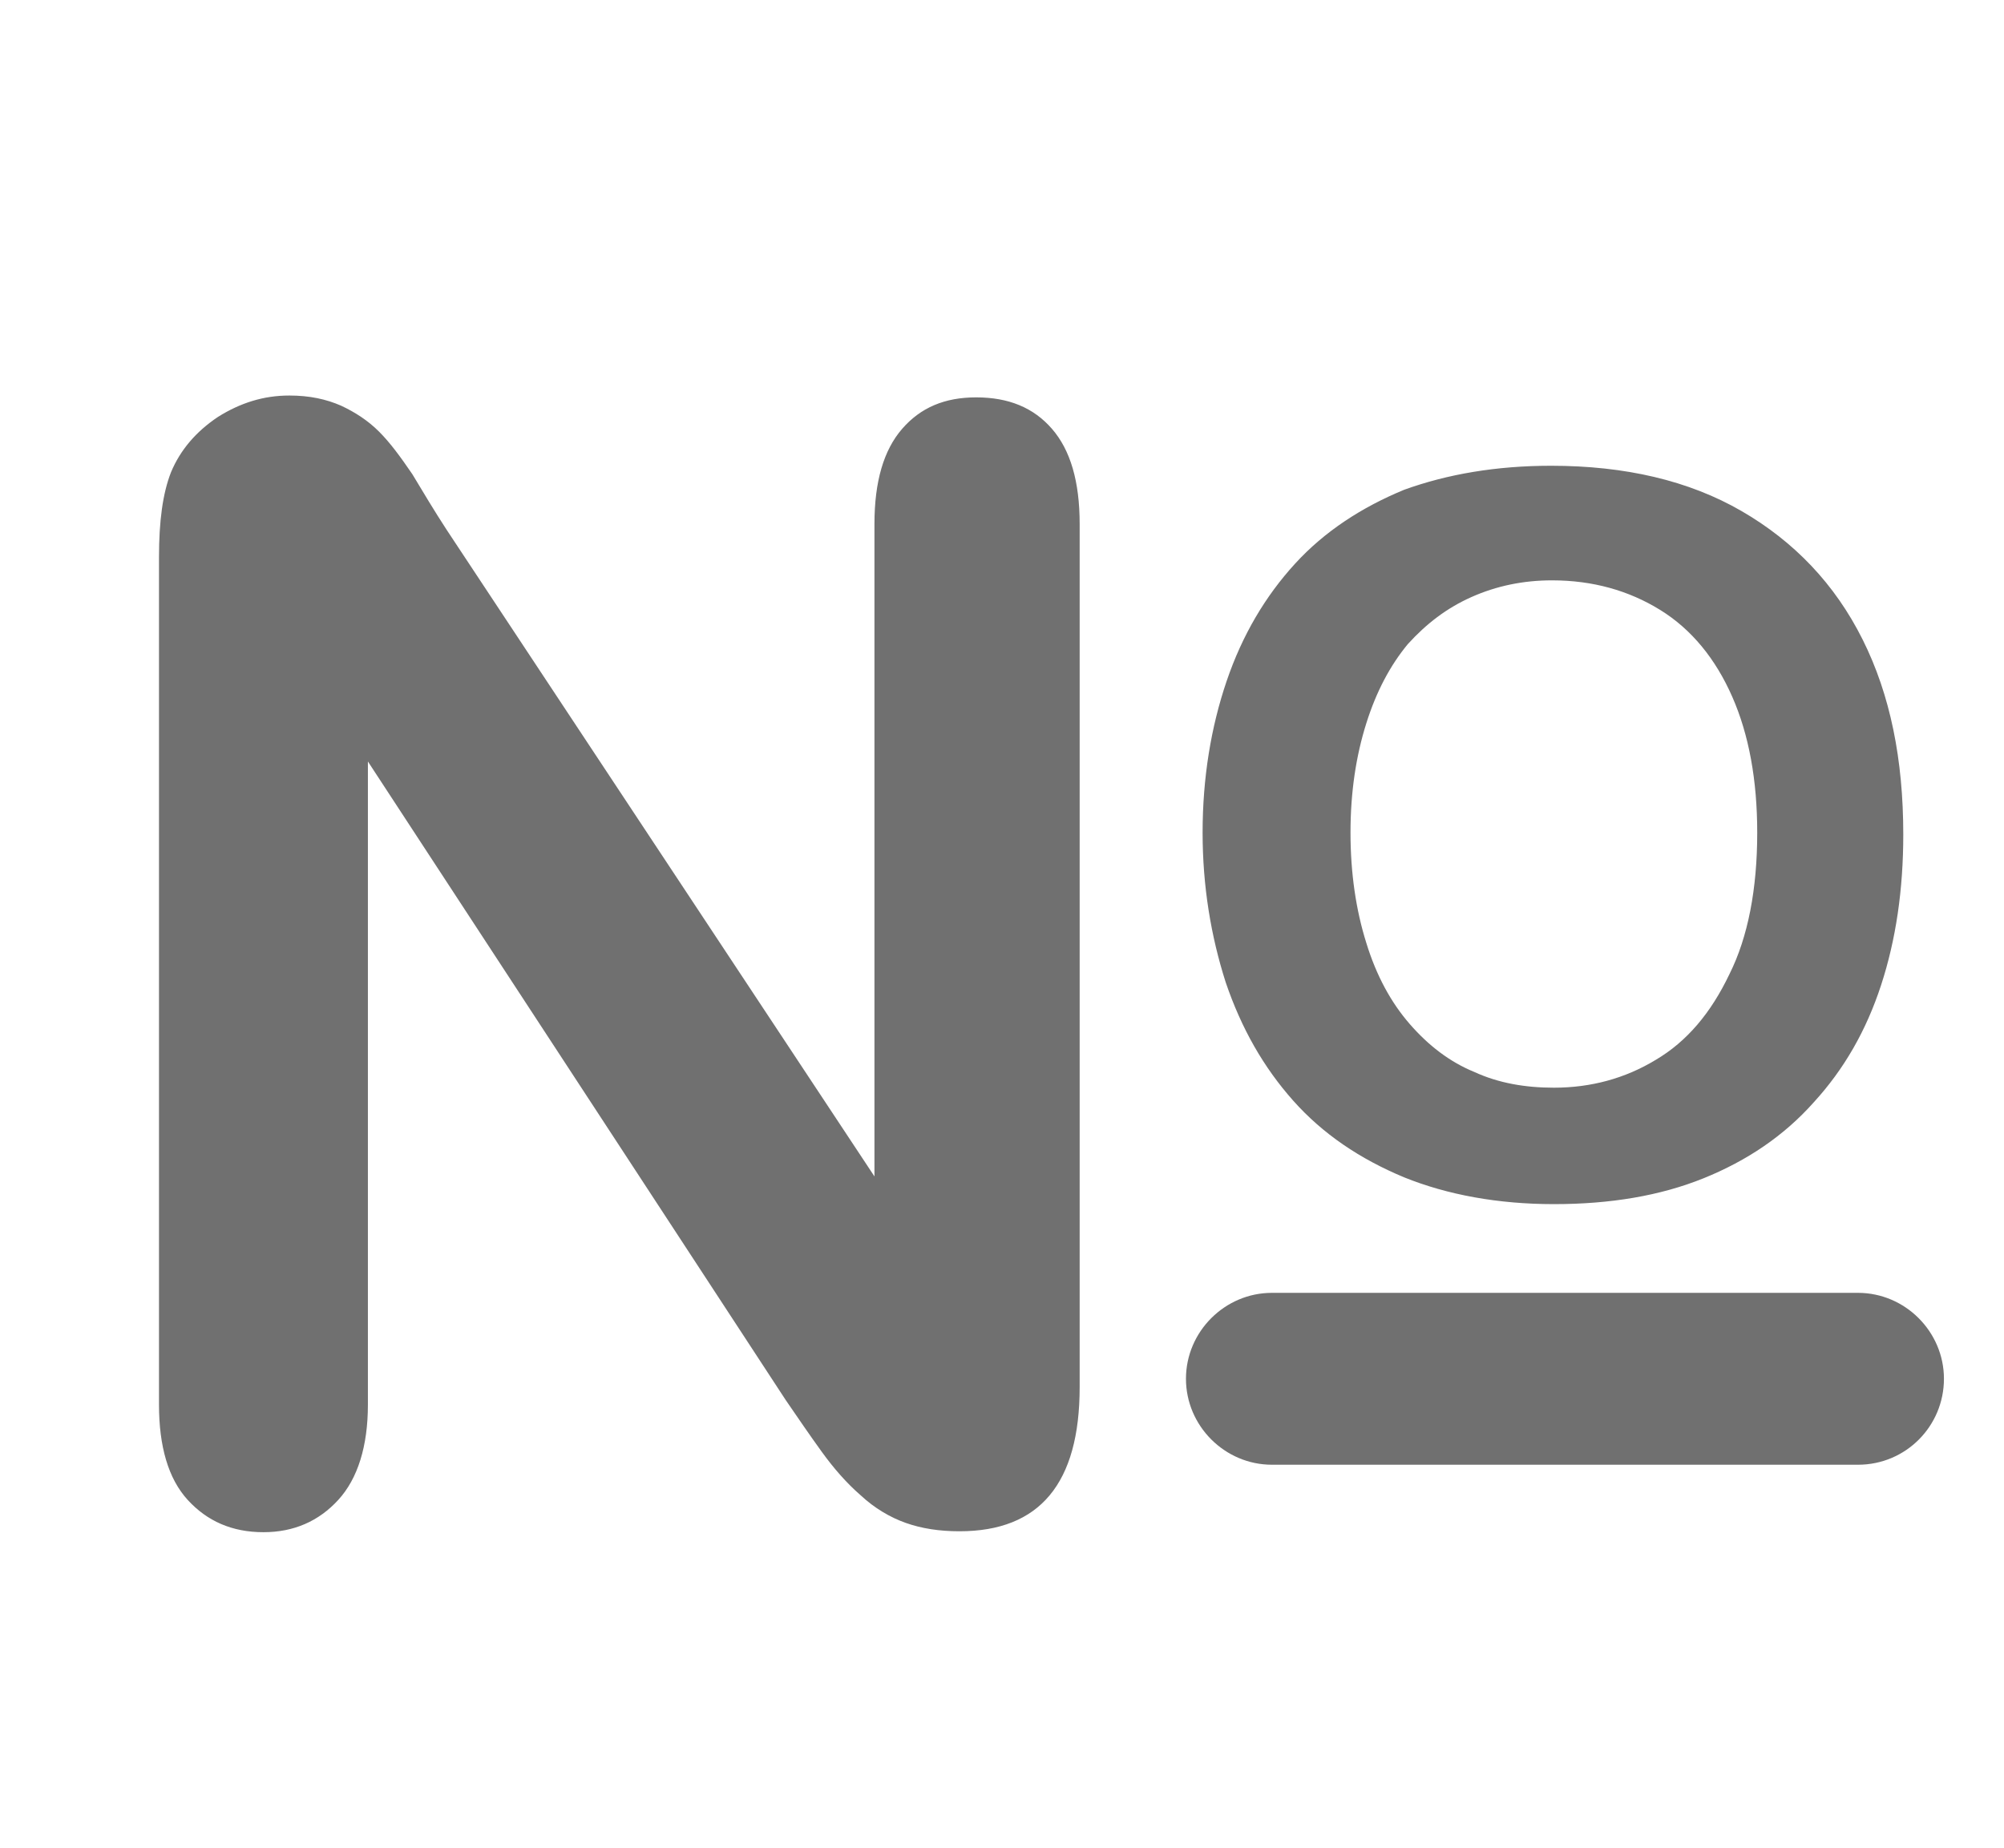 <?xml version="1.0" standalone="no"?><!DOCTYPE svg PUBLIC "-//W3C//DTD SVG 1.1//EN" "http://www.w3.org/Graphics/SVG/1.1/DTD/svg11.dtd"><svg t="1547793519724" class="icon" style="" viewBox="0 0 1110 1024" version="1.1" xmlns="http://www.w3.org/2000/svg" p-id="4007" xmlns:xlink="http://www.w3.org/1999/xlink" width="216.797" height="200"><defs><style type="text/css"></style></defs><path d="M247.296 293.376l237.056 358.4V290.304c0-23.552 5.12-40.96 15.36-52.736 10.24-11.776 23.552-17.408 40.96-17.408 17.92 0 31.744 5.632 41.984 17.408 10.24 11.776 15.36 29.184 15.36 52.736v478.208c0 53.248-22.016 79.872-66.56 79.872-11.264 0-20.992-1.536-29.696-4.608-8.704-3.072-17.408-8.192-25.088-15.36-7.68-6.656-14.848-14.848-21.504-24.064-6.656-9.216-13.312-18.944-19.968-28.672L203.776 421.888V778.24c0 23.04-5.632 40.96-16.384 52.736-10.752 11.776-24.576 17.92-41.472 17.92-17.408 0-31.232-6.144-41.984-17.92-10.752-11.776-15.872-29.696-15.872-52.736V308.736c0-19.968 2.048-35.328 6.656-47.104 5.12-12.288 13.824-22.528 26.112-30.72 12.288-7.68 25.088-11.776 39.424-11.776 11.264 0 20.48 2.048 28.672 5.632 7.68 3.584 14.848 8.192 20.992 14.336 6.144 6.144 11.776 13.824 18.432 23.552 6.144 10.24 12.288 20.48 18.944 30.72zM859.136 258.048c40.96 0 76.288 8.192 105.472 25.088 29.184 16.896 51.712 40.448 67.072 71.168s22.528 66.56 22.528 108.032c0 30.72-4.096 58.368-12.288 83.456s-20.48 46.592-37.376 65.024c-16.384 18.432-36.864 32.256-60.928 41.984-24.064 9.728-51.712 14.336-82.944 14.336-30.72 0-58.88-5.12-82.944-14.848-24.576-10.24-45.056-24.064-61.44-42.496-16.384-18.432-28.672-39.936-37.376-65.536-8.192-25.6-12.8-53.248-12.8-82.944 0-30.208 4.608-58.368 13.312-83.968 8.704-25.6 21.504-47.104 37.888-65.024s36.864-31.232 60.416-40.96c24.064-8.704 51.2-13.312 81.408-13.312z m114.176 203.264c0-29.184-4.608-54.272-13.824-75.264-9.216-20.992-22.528-37.376-39.936-48.128-17.408-10.752-37.376-16.384-59.904-16.384-15.872 0-30.72 3.072-44.544 9.216-13.824 6.144-25.088 14.848-35.328 26.112-9.728 11.776-17.408 26.112-23.04 44.032s-8.704 37.888-8.704 60.416 3.072 43.008 8.704 60.928c5.632 18.432 13.824 33.28 24.064 45.056 10.24 11.776 22.016 20.992 35.84 26.624 13.312 6.144 28.16 8.704 44.032 8.704 20.48 0 39.424-5.12 56.32-15.36 17.408-10.24 30.72-26.112 40.96-47.616 10.24-20.48 15.36-47.104 15.36-78.336zM1029.12 811.52h-324.608c-26.112 0-47.616-21.504-47.616-47.616 0-26.112 21.504-47.616 47.616-47.616H1029.12c26.112 0 47.616 21.504 47.616 47.616 0 26.112-20.992 47.616-47.616 47.616z" p-id="4008" fill="#707070"></path></svg>